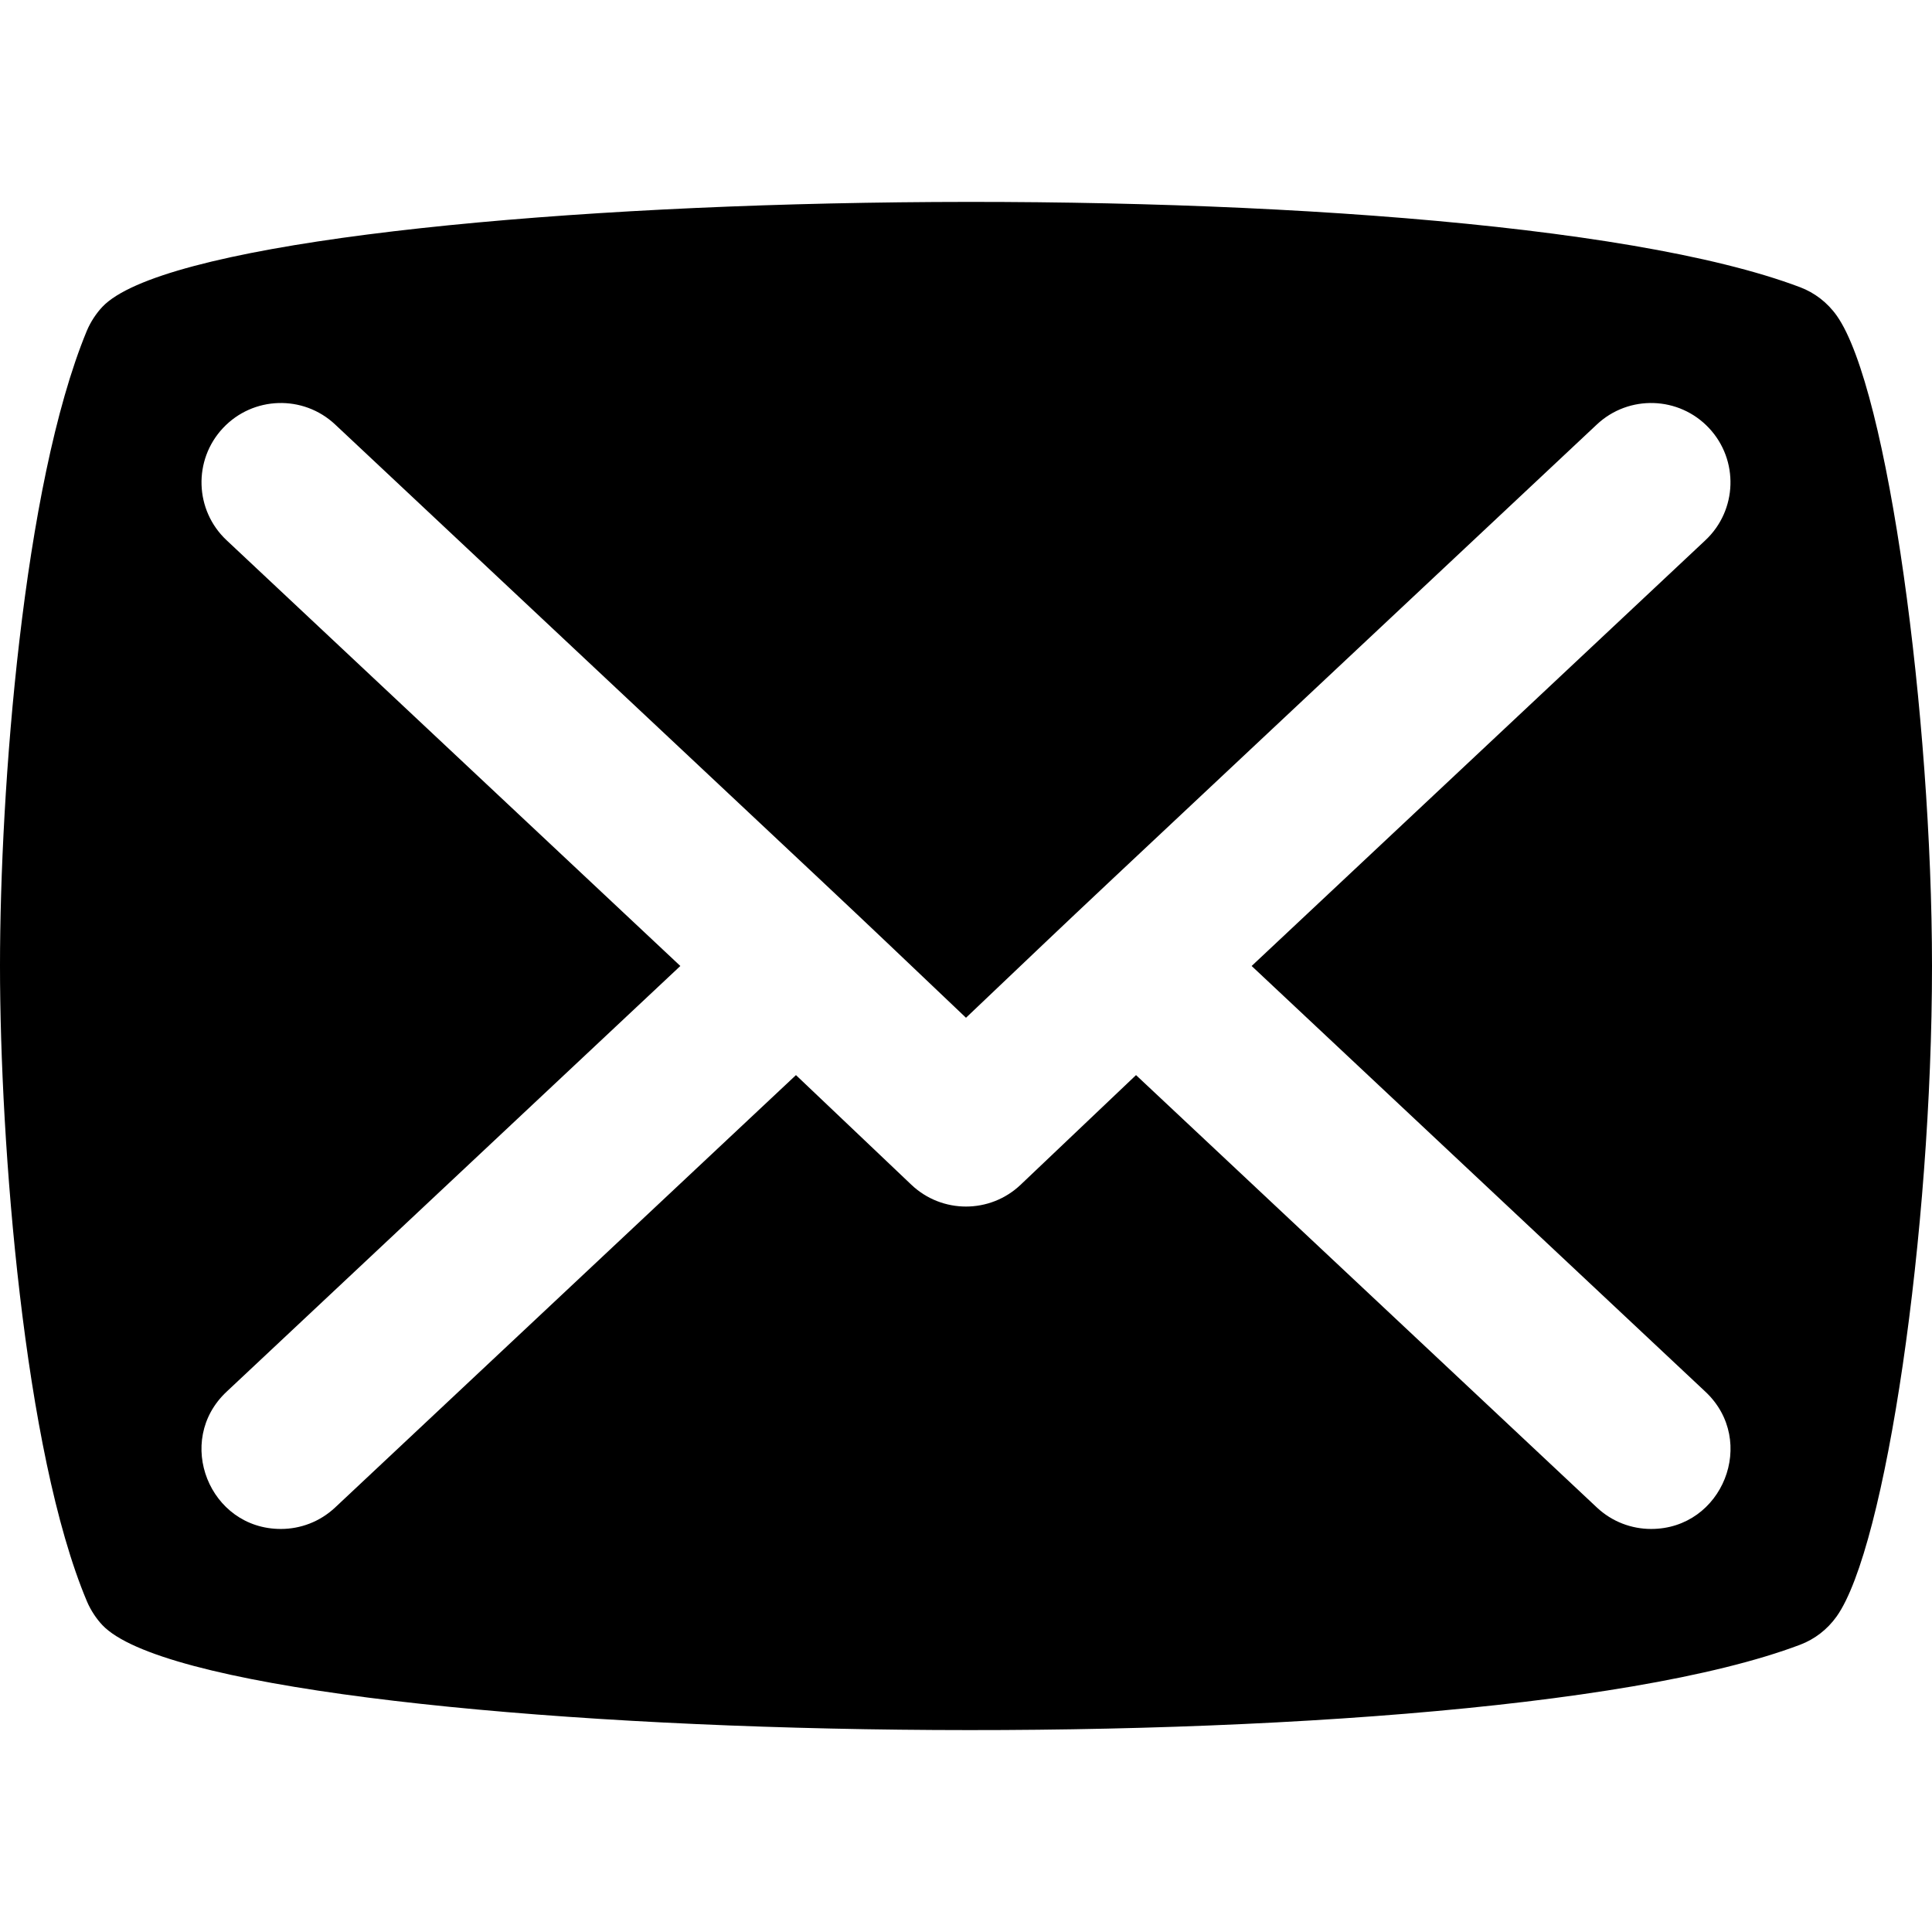 <svg id="Layer_1" enable-background="new 0 0 511.333 511.333" height="512" viewBox="0 0 511.333 511.333" width="512" xmlns="http://www.w3.org/2000/svg"><path d="m486.152 83.585c-2.522-3.574-5.945-6.136-9.715-7.563-91.357-34.596-419.026-26.721-449.33 5.175-1.549 1.63-3.145 3.963-4.177 6.473-16.854 40.891-22.93 121.187-22.93 167.991 0 47.037 6.308 128.581 23.006 168.157 1.02 2.418 2.552 4.671 4.106 6.307 30.387 31.968 358.055 39.738 449.326 5.175 3.833-1.453 7.187-4.019 9.654-7.48 12.99-18.257 25.242-101.695 25.242-172.159-.001-65.667-11.576-152.747-25.182-172.076zm-34.783 284.762c13.865 13.009 4.554 36.314-14.374 36.314-5.151 0-10.312-1.883-14.365-5.686l-121.963-114.433-30.536 29.013c-8.105 7.701-20.824 7.701-28.93 0l-30.536-29.013-121.963 114.434c-4.053 3.802-9.214 5.686-14.365 5.686-18.934 0-28.232-23.312-14.374-36.314l120.101-112.686-120.1-112.686c-8.458-7.936-8.881-21.226-.945-29.684 7.935-8.457 21.226-8.881 29.683-.945 158.713 148.913 126.401 118.477 166.965 157.017 40.608-38.583 8.369-8.214 166.965-157.017 8.458-7.936 21.749-7.512 29.683.945 7.936 8.458 7.512 21.748-.945 29.684l-120.102 112.685z"/></svg>